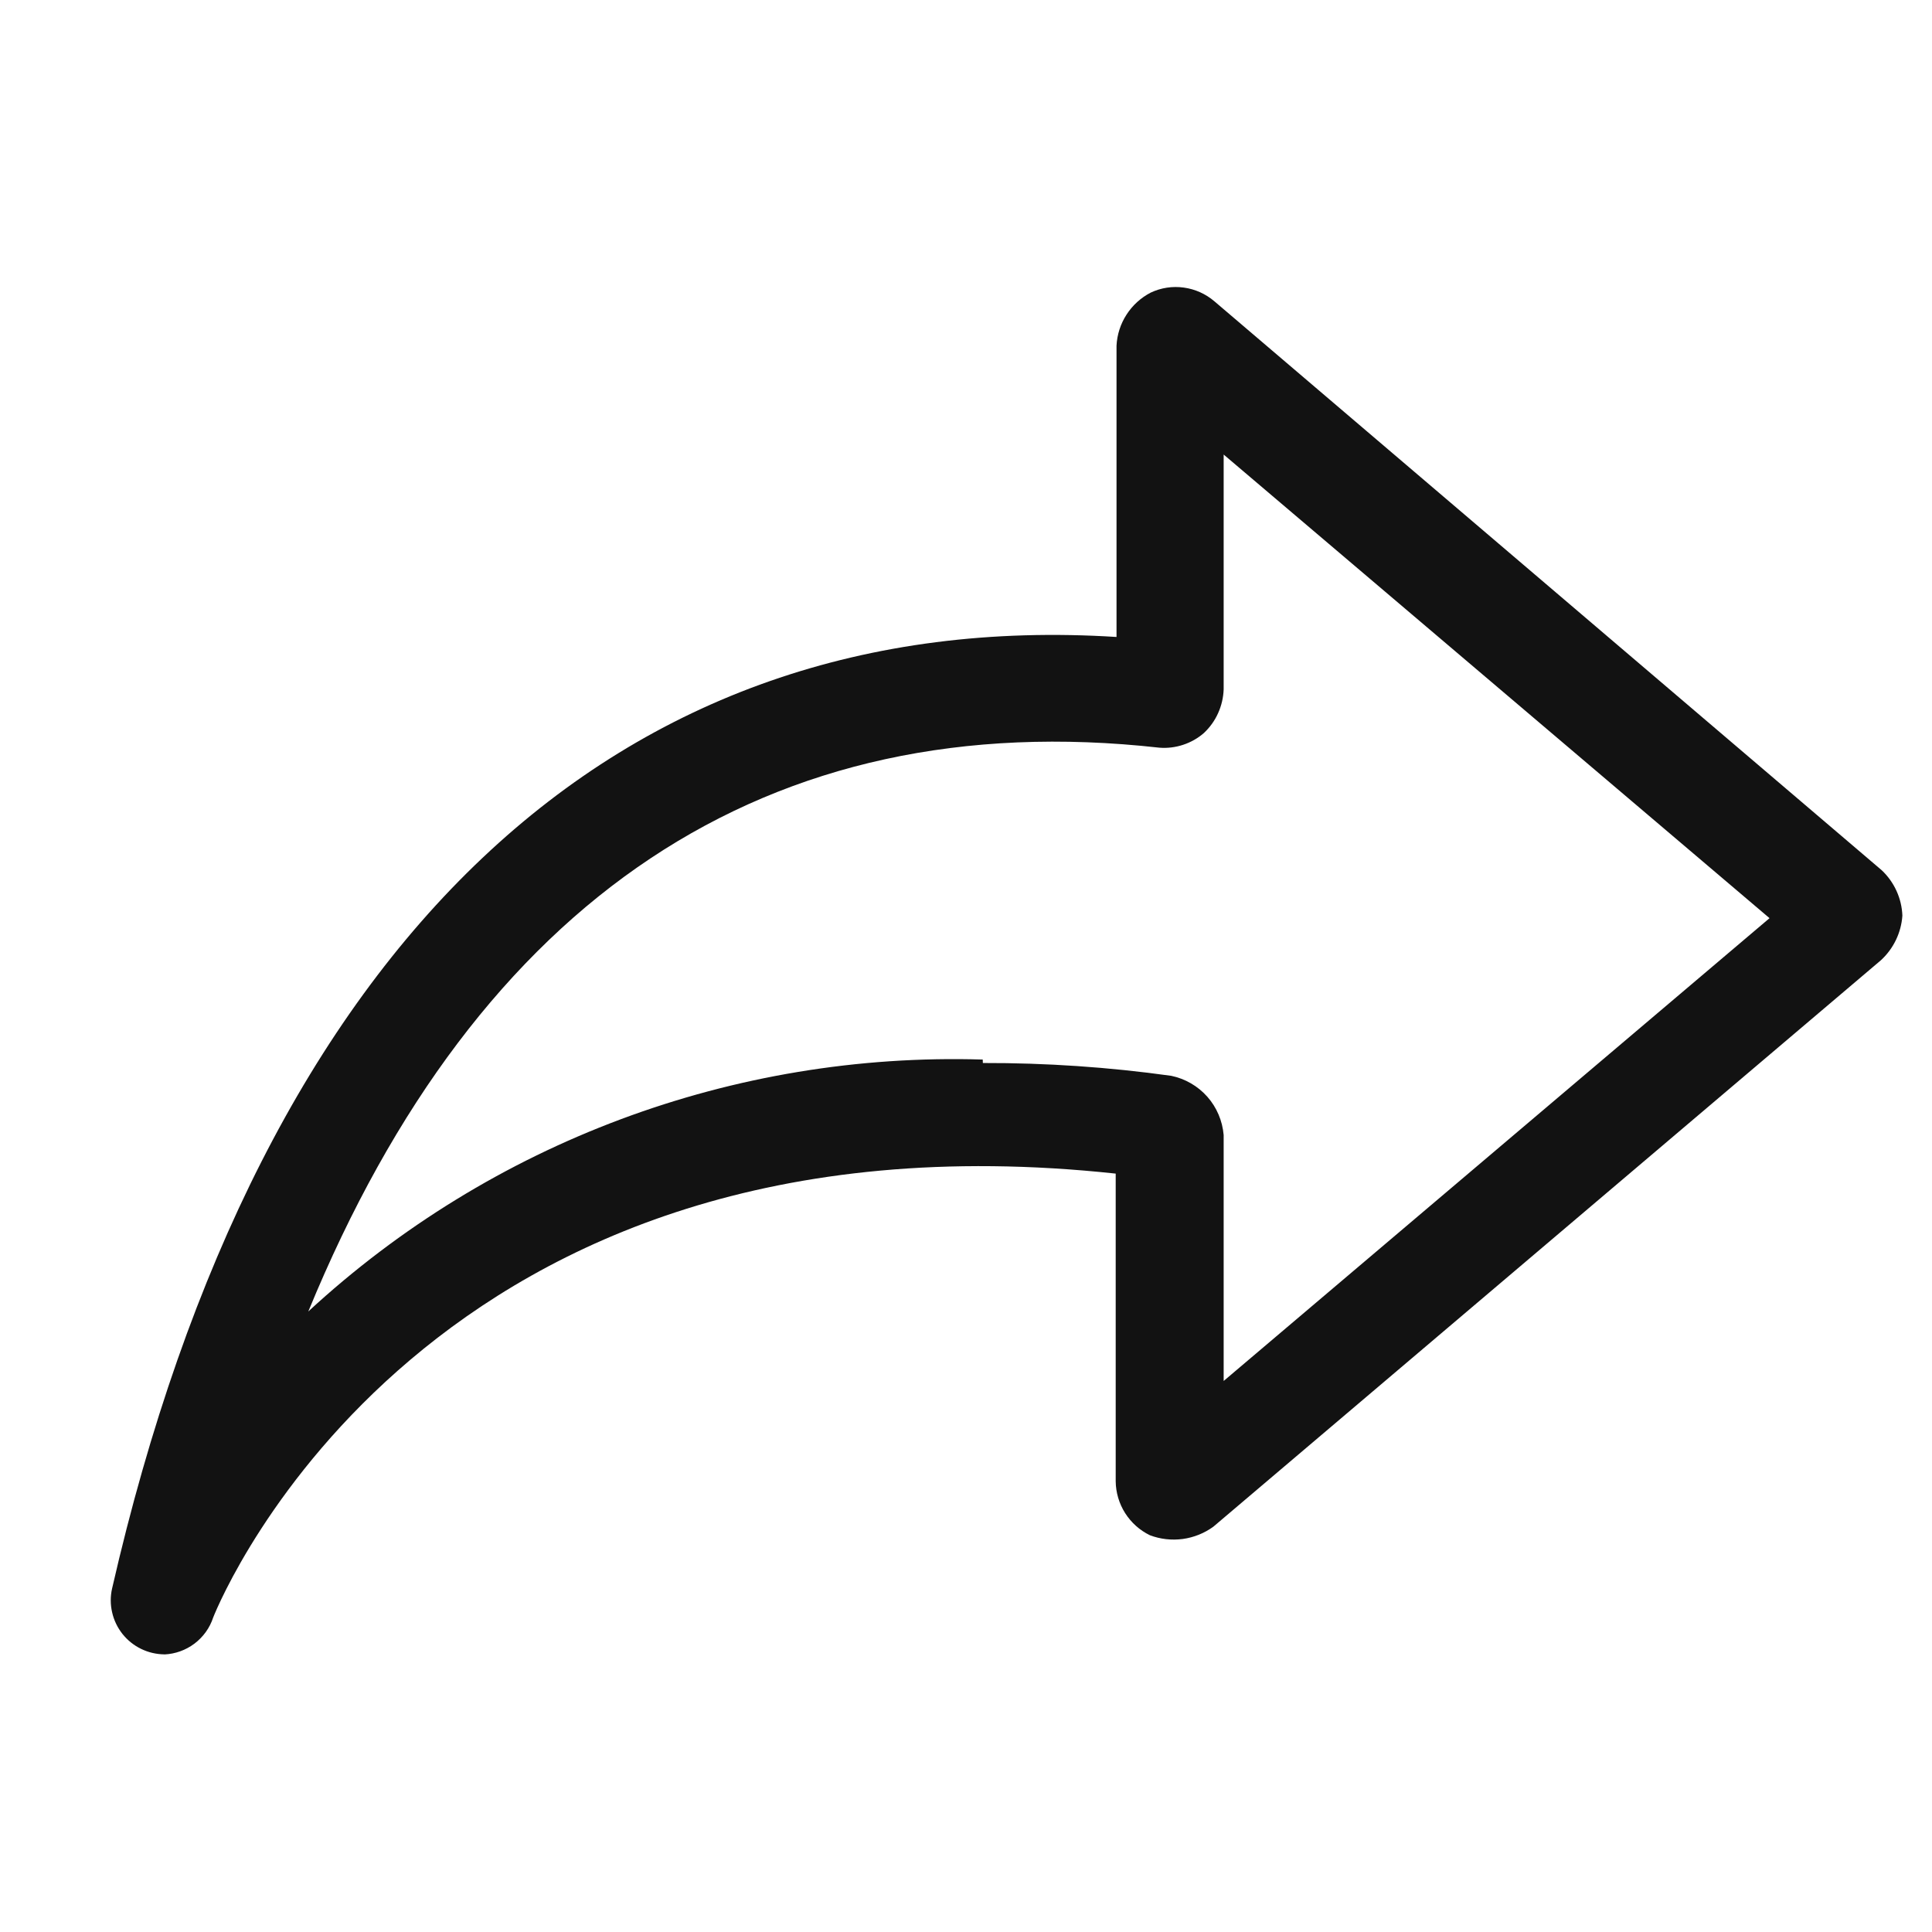 <svg width="33" height="33" viewBox="0 0 33 33" fill="none" xmlns="http://www.w3.org/2000/svg">
<path d="M2.808 28.258C2.67 28.256 2.534 28.225 2.41 28.164C2.286 28.104 2.177 28.016 2.091 27.908C2.006 27.8 1.945 27.674 1.915 27.539C1.884 27.405 1.884 27.265 1.915 27.131C4.447 16.063 10.537 10.34 19.071 10.88V5.906C19.08 5.717 19.139 5.533 19.242 5.374C19.344 5.215 19.487 5.085 19.655 4.998C19.831 4.915 20.027 4.885 20.22 4.912C20.412 4.938 20.593 5.019 20.741 5.145L32.142 14.865C32.356 15.067 32.483 15.345 32.494 15.64C32.474 15.931 32.343 16.203 32.128 16.401L20.725 26.077C20.571 26.189 20.391 26.261 20.202 26.287C20.012 26.312 19.82 26.291 19.641 26.223C19.468 26.139 19.322 26.008 19.218 25.845C19.115 25.682 19.059 25.494 19.057 25.301V20.046C7.345 18.787 3.789 27.249 3.641 27.629C3.583 27.806 3.471 27.961 3.322 28.074C3.173 28.186 2.993 28.251 2.807 28.259L2.808 28.258ZM16.788 18.157C17.865 18.154 18.941 18.227 20.007 18.376C20.245 18.426 20.461 18.551 20.622 18.733C20.783 18.915 20.88 19.144 20.901 19.387V23.588L30.225 15.683L20.901 7.764V11.775C20.896 11.915 20.864 12.053 20.806 12.181C20.749 12.309 20.666 12.424 20.564 12.52C20.46 12.611 20.339 12.679 20.208 12.722C20.078 12.765 19.94 12.782 19.803 12.771C13.113 12.024 8.166 15.345 5.266 22.401C8.394 19.513 12.531 17.968 16.786 18.098L16.788 18.157Z" fill="#121212"/>
</svg>
